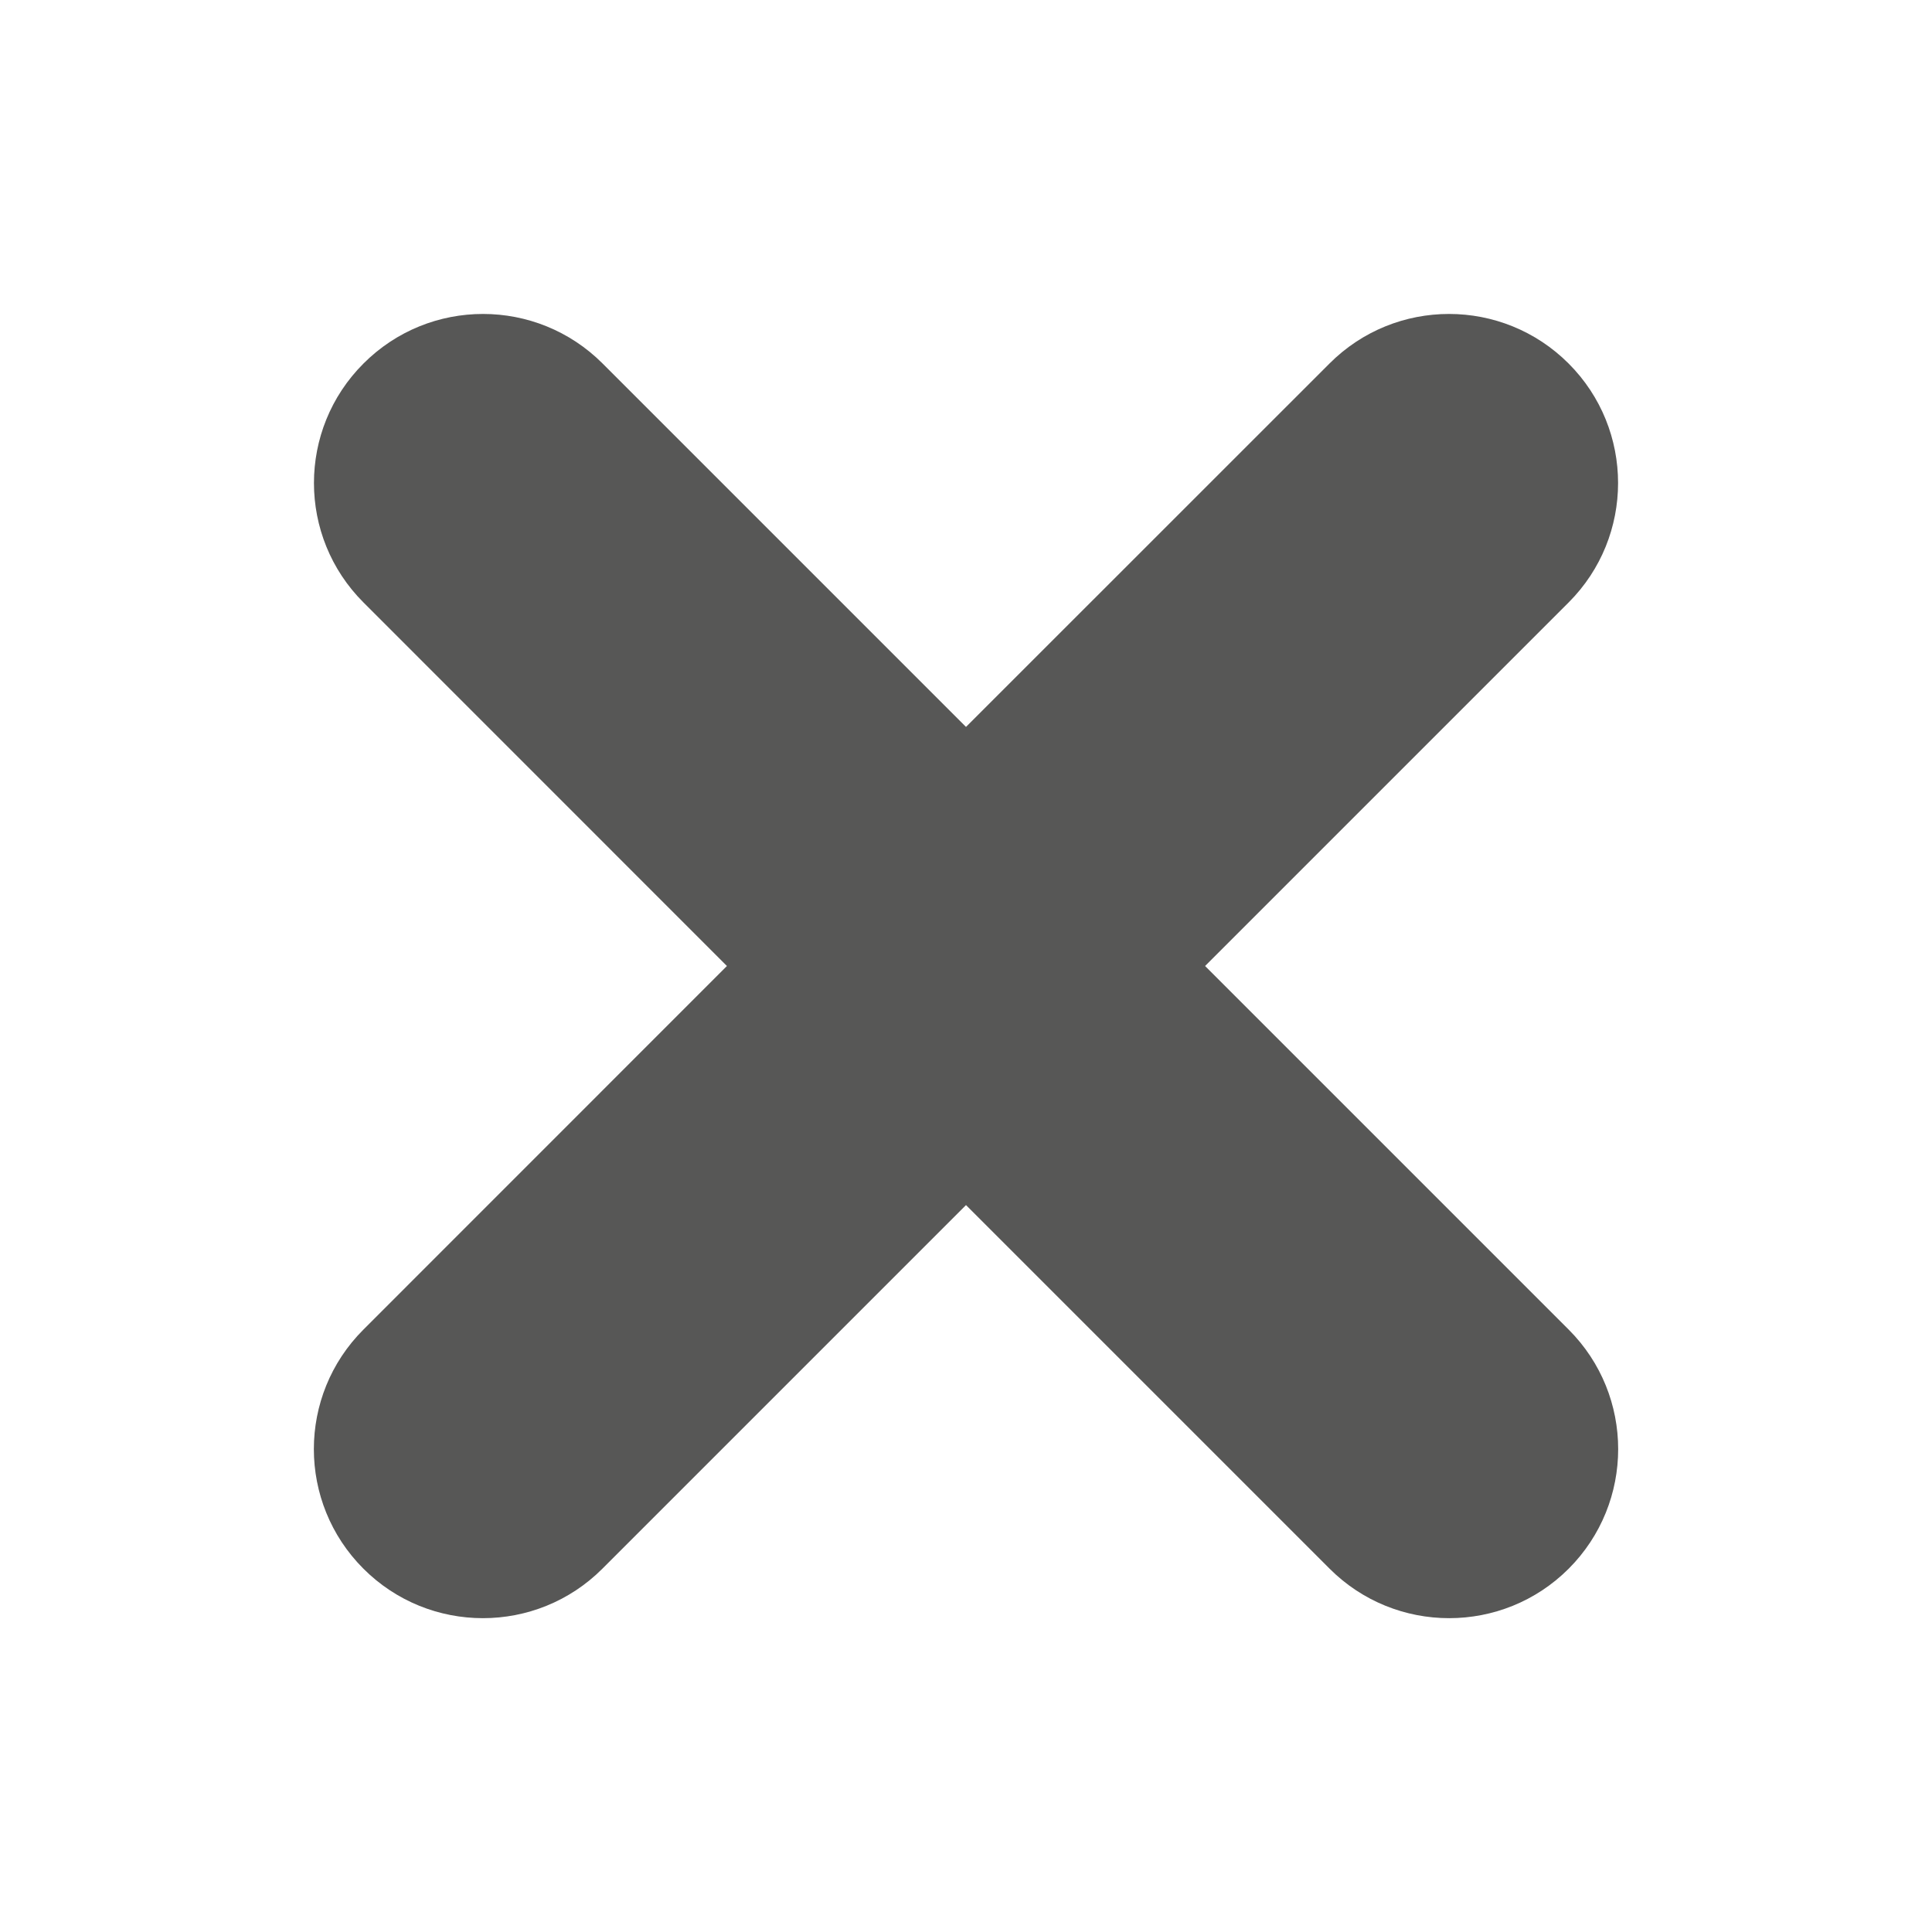 <svg width="20" height="20" viewBox="0 0 20 20" fill="none" xmlns="http://www.w3.org/2000/svg">
<path fill-rule="evenodd" clip-rule="evenodd" d="M16.238 6.237C16.921 5.554 16.921 4.446 16.238 3.763C15.554 3.079 14.446 3.079 13.763 3.763L10 7.525L6.238 3.763C5.554 3.079 4.446 3.079 3.763 3.763C3.079 4.446 3.079 5.554 3.763 6.237L7.525 10L3.762 13.764C3.078 14.447 3.078 15.555 3.762 16.239C4.445 16.922 5.553 16.922 6.236 16.239L10 12.475L13.764 16.239C14.447 16.922 15.556 16.922 16.239 16.239C16.922 15.555 16.922 14.447 16.239 13.764L12.475 10L16.238 6.237Z" fill="#575756"/>
</svg>
